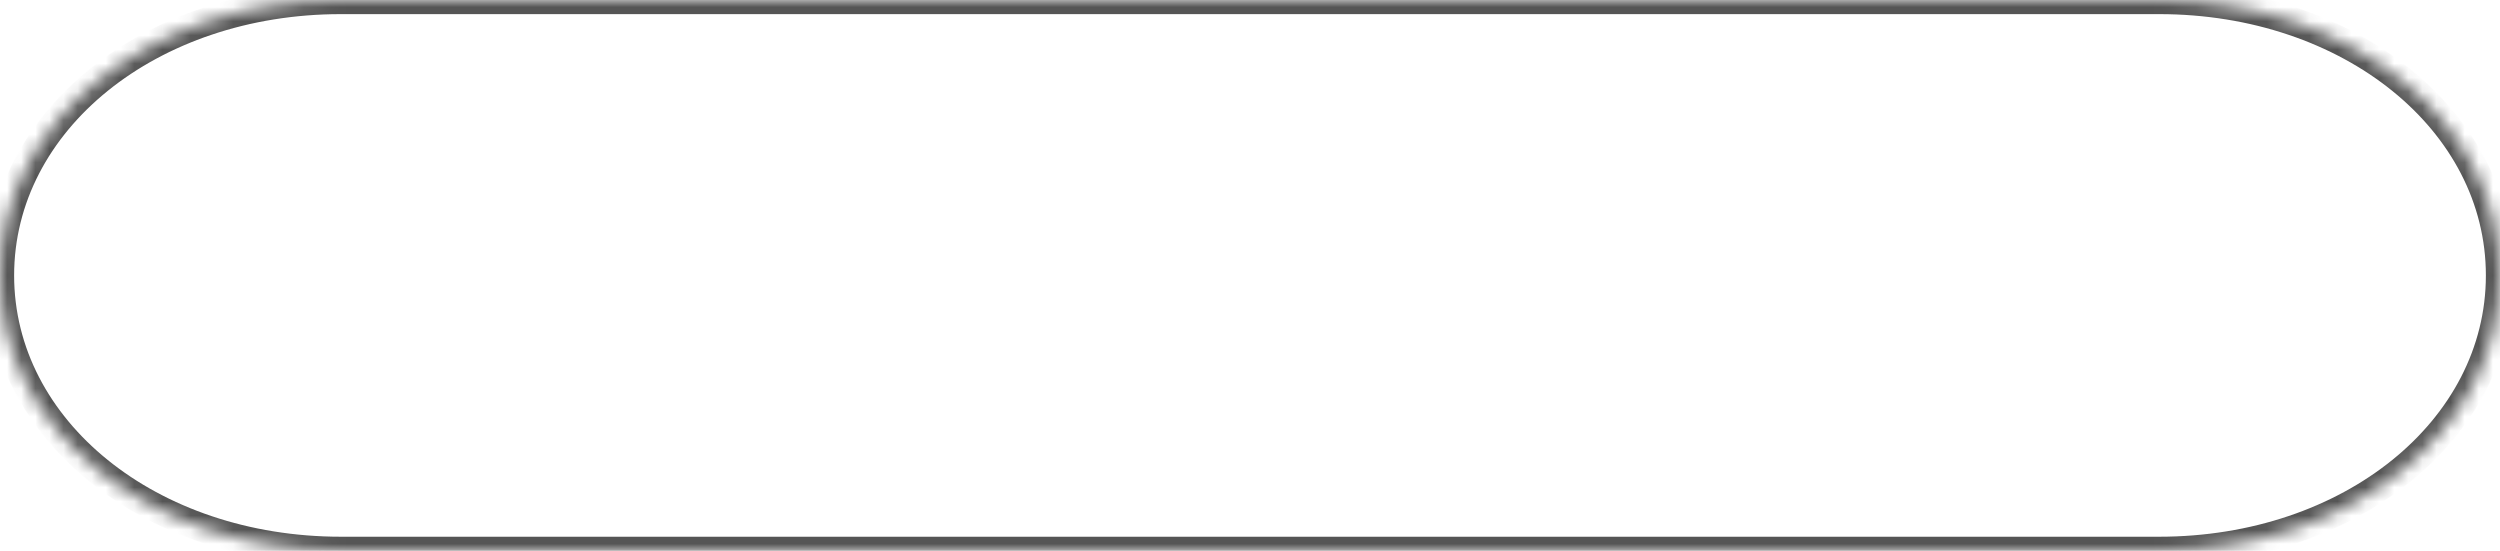 ﻿<?xml version="1.0" encoding="utf-8"?>
<svg version="1.1" xmlns:xlink="http://www.w3.org/1999/xlink" width="177px" height="39px" xmlns="http://www.w3.org/2000/svg">
  <defs>
    <mask fill="white" id="clip2">
      <path d="M 24.136 39  C 10.62 39  0 30.42  0 19.5  C 0 8.58  10.62 0  24.136 0  L 85.406 0  L 95.308 0  L 152.864 0  C 166.38 0  177 8.58  177 19.5  C 177 30.42  166.38 39  152.864 39  L 24.136 39  Z " fill-rule="evenodd" />
    </mask>
  </defs>
  <g transform="matrix(1 0 0 1 -523 -2031 )">
    <path d="M 24.136 39  C 10.62 39  0 30.42  0 19.5  C 0 8.58  10.62 0  24.136 0  L 85.406 0  L 95.308 0  L 152.864 0  C 166.38 0  177 8.58  177 19.5  C 177 30.42  166.38 39  152.864 39  L 24.136 39  Z " fill-rule="nonzero" fill="#ffffff" stroke="none" fill-opacity="0" transform="matrix(1 0 0 1 523 2031 )" />
    <path d="M 24.136 39  C 10.62 39  0 30.42  0 19.5  C 0 8.58  10.62 0  24.136 0  L 85.406 0  L 95.308 0  L 152.864 0  C 166.38 0  177 8.58  177 19.5  C 177 30.42  166.38 39  152.864 39  L 24.136 39  Z " stroke-width="2" stroke="#555555" fill="none" transform="matrix(1 0 0 1 523 2031 )" mask="url(#clip2)" />
  </g>
</svg>